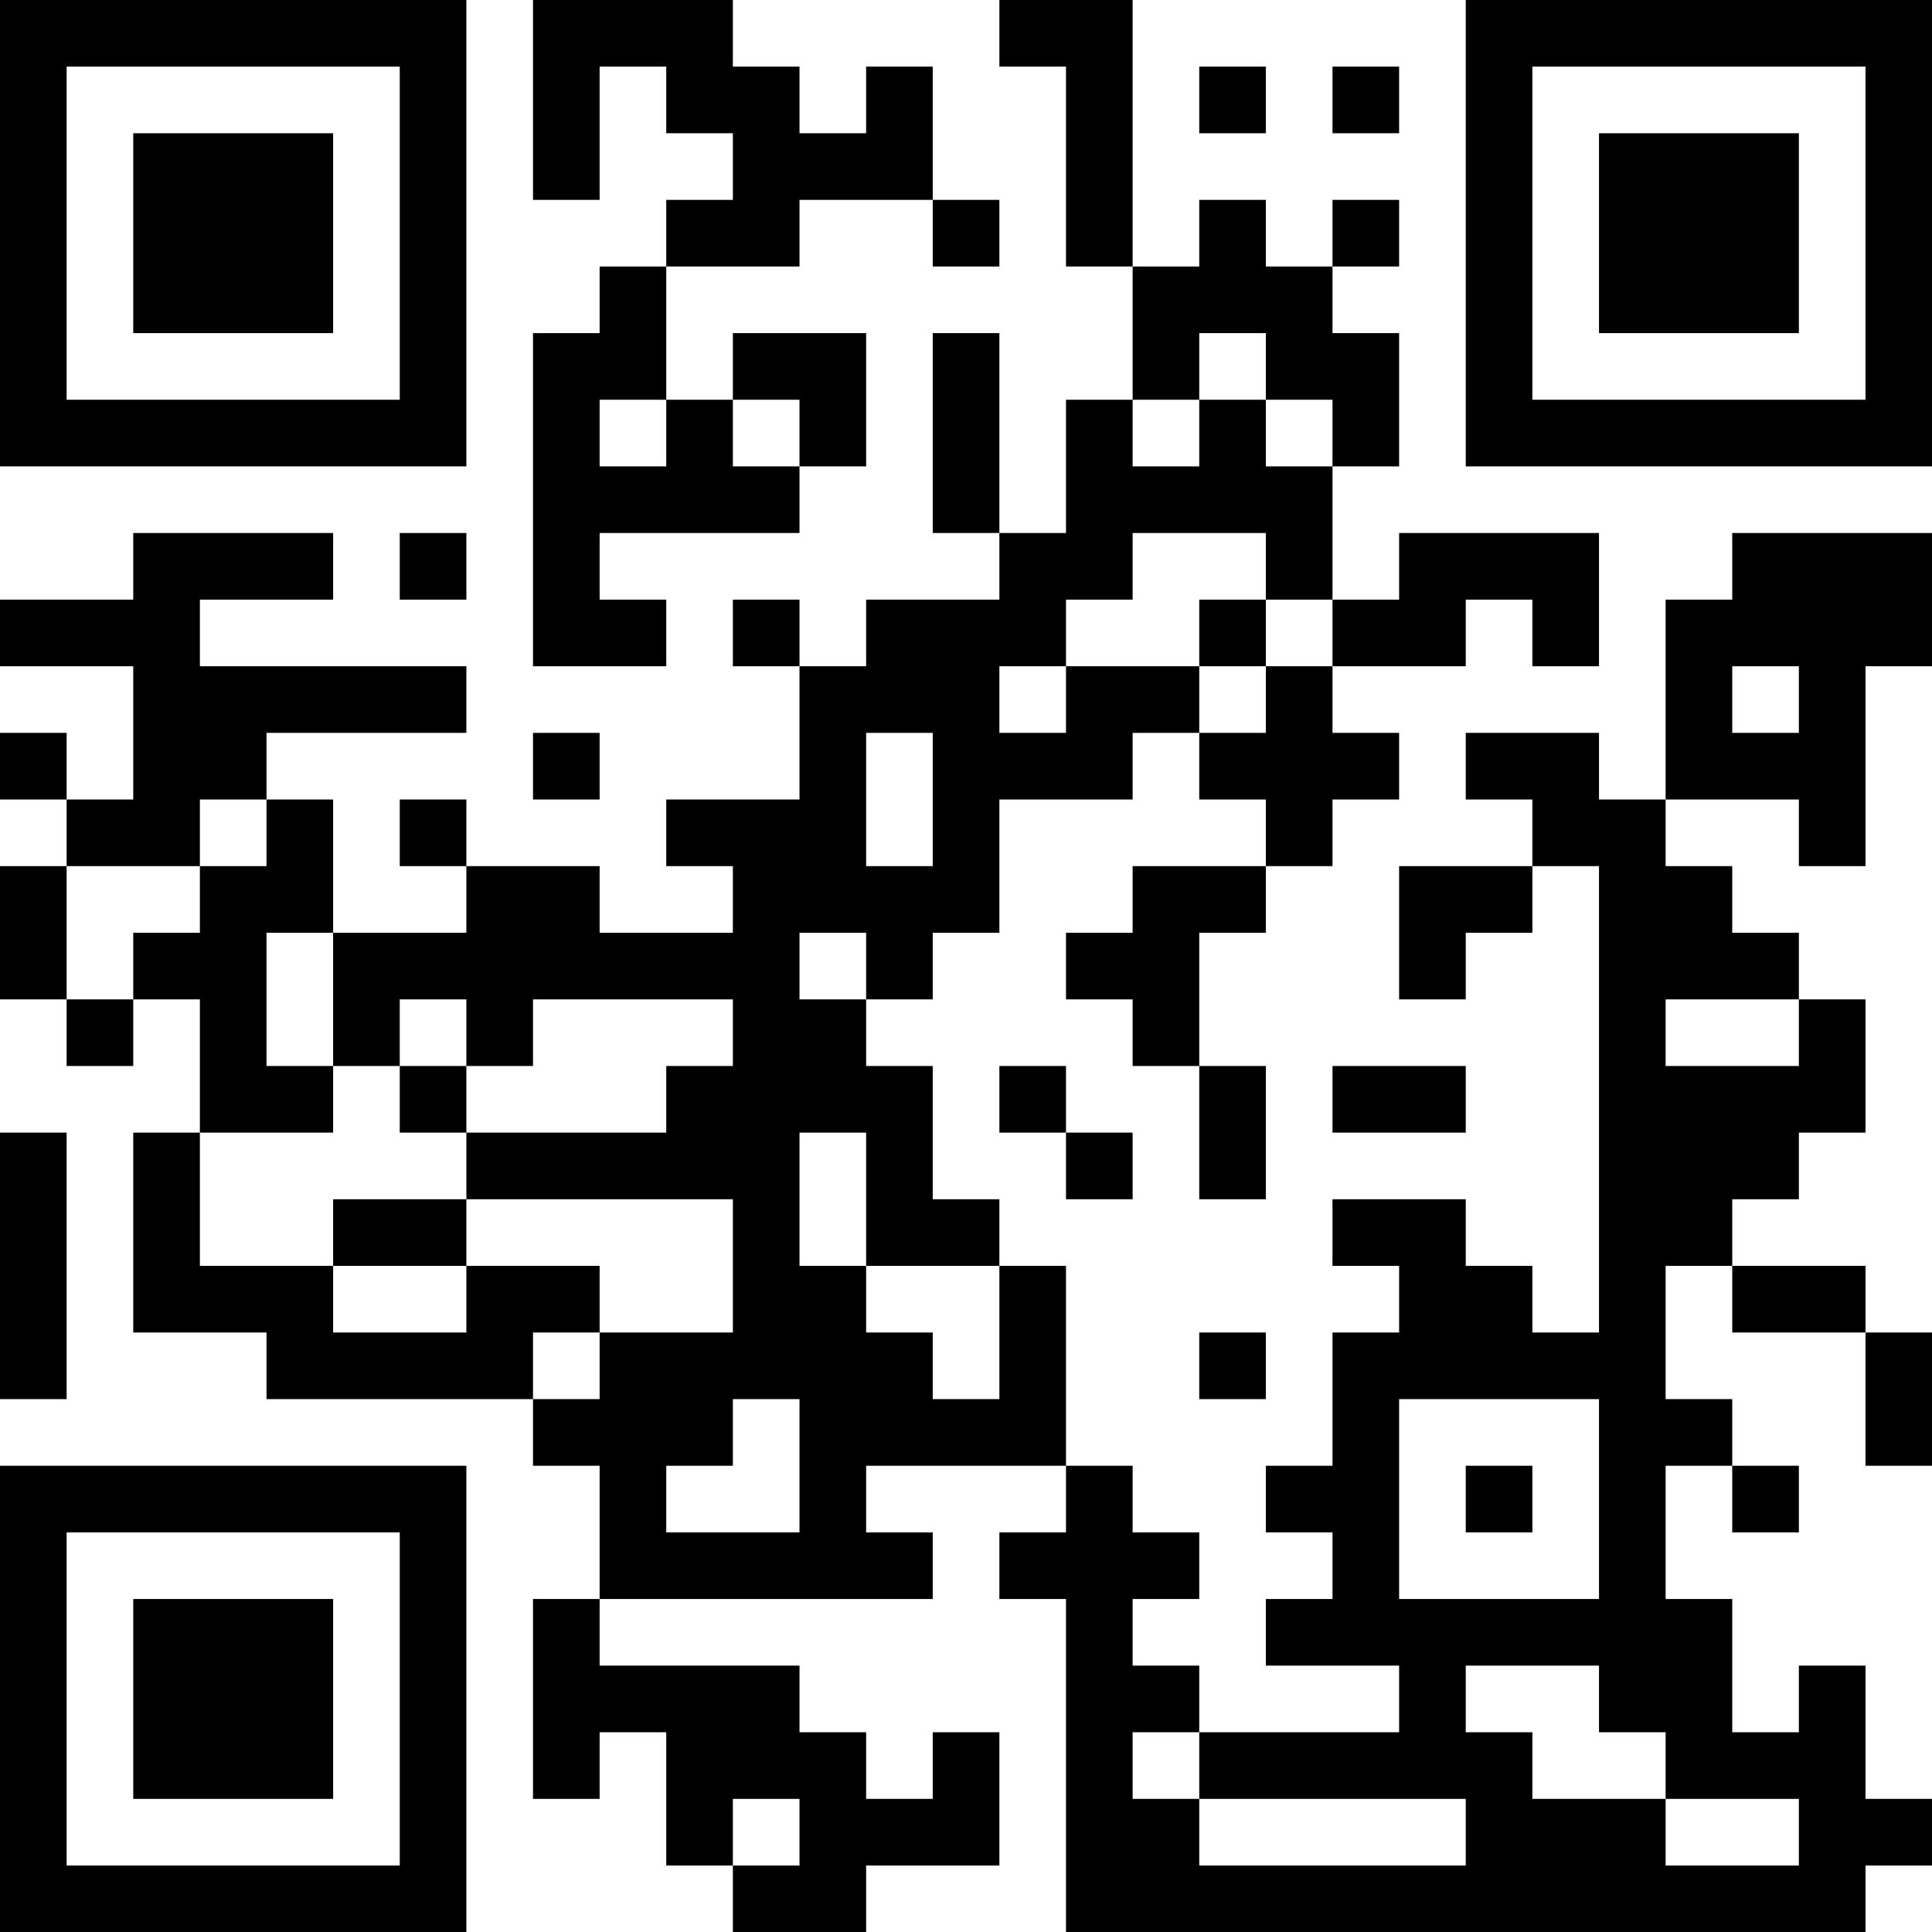 <?xml version="1.0" encoding="UTF-8"?>
<svg xmlns="http://www.w3.org/2000/svg" version="1.1" width="200" height="200" viewBox="0 0 200 200"><rect x="0" y="0" width="200" height="200" fill="#ffffff"/><g transform="scale(6.897)"><g transform="translate(0,0)"><path fill-rule="evenodd" d="M8 0L8 3L9 3L9 1L10 1L10 2L11 2L11 3L10 3L10 4L9 4L9 5L8 5L8 10L10 10L10 9L9 9L9 8L12 8L12 7L13 7L13 5L11 5L11 6L10 6L10 4L12 4L12 3L14 3L14 4L15 4L15 3L14 3L14 1L13 1L13 2L12 2L12 1L11 1L11 0ZM15 0L15 1L16 1L16 4L17 4L17 6L16 6L16 8L15 8L15 5L14 5L14 8L15 8L15 9L13 9L13 10L12 10L12 9L11 9L11 10L12 10L12 12L10 12L10 13L11 13L11 14L9 14L9 13L7 13L7 12L6 12L6 13L7 13L7 14L5 14L5 12L4 12L4 11L7 11L7 10L3 10L3 9L5 9L5 8L2 8L2 9L0 9L0 10L2 10L2 12L1 12L1 11L0 11L0 12L1 12L1 13L0 13L0 15L1 15L1 16L2 16L2 15L3 15L3 17L2 17L2 20L4 20L4 21L8 21L8 22L9 22L9 24L8 24L8 27L9 27L9 26L10 26L10 28L11 28L11 29L13 29L13 28L15 28L15 26L14 26L14 27L13 27L13 26L12 26L12 25L9 25L9 24L14 24L14 23L13 23L13 22L16 22L16 23L15 23L15 24L16 24L16 29L28 29L28 28L29 28L29 27L28 27L28 25L27 25L27 26L26 26L26 24L25 24L25 22L26 22L26 23L27 23L27 22L26 22L26 21L25 21L25 19L26 19L26 20L28 20L28 22L29 22L29 20L28 20L28 19L26 19L26 18L27 18L27 17L28 17L28 15L27 15L27 14L26 14L26 13L25 13L25 12L27 12L27 13L28 13L28 10L29 10L29 8L26 8L26 9L25 9L25 12L24 12L24 11L22 11L22 12L23 12L23 13L21 13L21 15L22 15L22 14L23 14L23 13L24 13L24 20L23 20L23 19L22 19L22 18L20 18L20 19L21 19L21 20L20 20L20 22L19 22L19 23L20 23L20 24L19 24L19 25L21 25L21 26L18 26L18 25L17 25L17 24L18 24L18 23L17 23L17 22L16 22L16 19L15 19L15 18L14 18L14 16L13 16L13 15L14 15L14 14L15 14L15 12L17 12L17 11L18 11L18 12L19 12L19 13L17 13L17 14L16 14L16 15L17 15L17 16L18 16L18 18L19 18L19 16L18 16L18 14L19 14L19 13L20 13L20 12L21 12L21 11L20 11L20 10L22 10L22 9L23 9L23 10L24 10L24 8L21 8L21 9L20 9L20 7L21 7L21 5L20 5L20 4L21 4L21 3L20 3L20 4L19 4L19 3L18 3L18 4L17 4L17 0ZM18 1L18 2L19 2L19 1ZM20 1L20 2L21 2L21 1ZM18 5L18 6L17 6L17 7L18 7L18 6L19 6L19 7L20 7L20 6L19 6L19 5ZM9 6L9 7L10 7L10 6ZM11 6L11 7L12 7L12 6ZM6 8L6 9L7 9L7 8ZM17 8L17 9L16 9L16 10L15 10L15 11L16 11L16 10L18 10L18 11L19 11L19 10L20 10L20 9L19 9L19 8ZM18 9L18 10L19 10L19 9ZM26 10L26 11L27 11L27 10ZM8 11L8 12L9 12L9 11ZM13 11L13 13L14 13L14 11ZM3 12L3 13L1 13L1 15L2 15L2 14L3 14L3 13L4 13L4 12ZM4 14L4 16L5 16L5 17L3 17L3 19L5 19L5 20L7 20L7 19L9 19L9 20L8 20L8 21L9 21L9 20L11 20L11 18L7 18L7 17L10 17L10 16L11 16L11 15L8 15L8 16L7 16L7 15L6 15L6 16L5 16L5 14ZM12 14L12 15L13 15L13 14ZM25 15L25 16L27 16L27 15ZM6 16L6 17L7 17L7 16ZM15 16L15 17L16 17L16 18L17 18L17 17L16 17L16 16ZM20 16L20 17L22 17L22 16ZM0 17L0 21L1 21L1 17ZM12 17L12 19L13 19L13 20L14 20L14 21L15 21L15 19L13 19L13 17ZM5 18L5 19L7 19L7 18ZM18 20L18 21L19 21L19 20ZM11 21L11 22L10 22L10 23L12 23L12 21ZM21 21L21 24L24 24L24 21ZM22 22L22 23L23 23L23 22ZM22 25L22 26L23 26L23 27L25 27L25 28L27 28L27 27L25 27L25 26L24 26L24 25ZM17 26L17 27L18 27L18 28L22 28L22 27L18 27L18 26ZM11 27L11 28L12 28L12 27ZM0 0L0 7L7 7L7 0ZM1 1L1 6L6 6L6 1ZM2 2L2 5L5 5L5 2ZM22 0L22 7L29 7L29 0ZM23 1L23 6L28 6L28 1ZM24 2L24 5L27 5L27 2ZM0 22L0 29L7 29L7 22ZM1 23L1 28L6 28L6 23ZM2 24L2 27L5 27L5 24Z" fill="#000000"/></g></g></svg>
